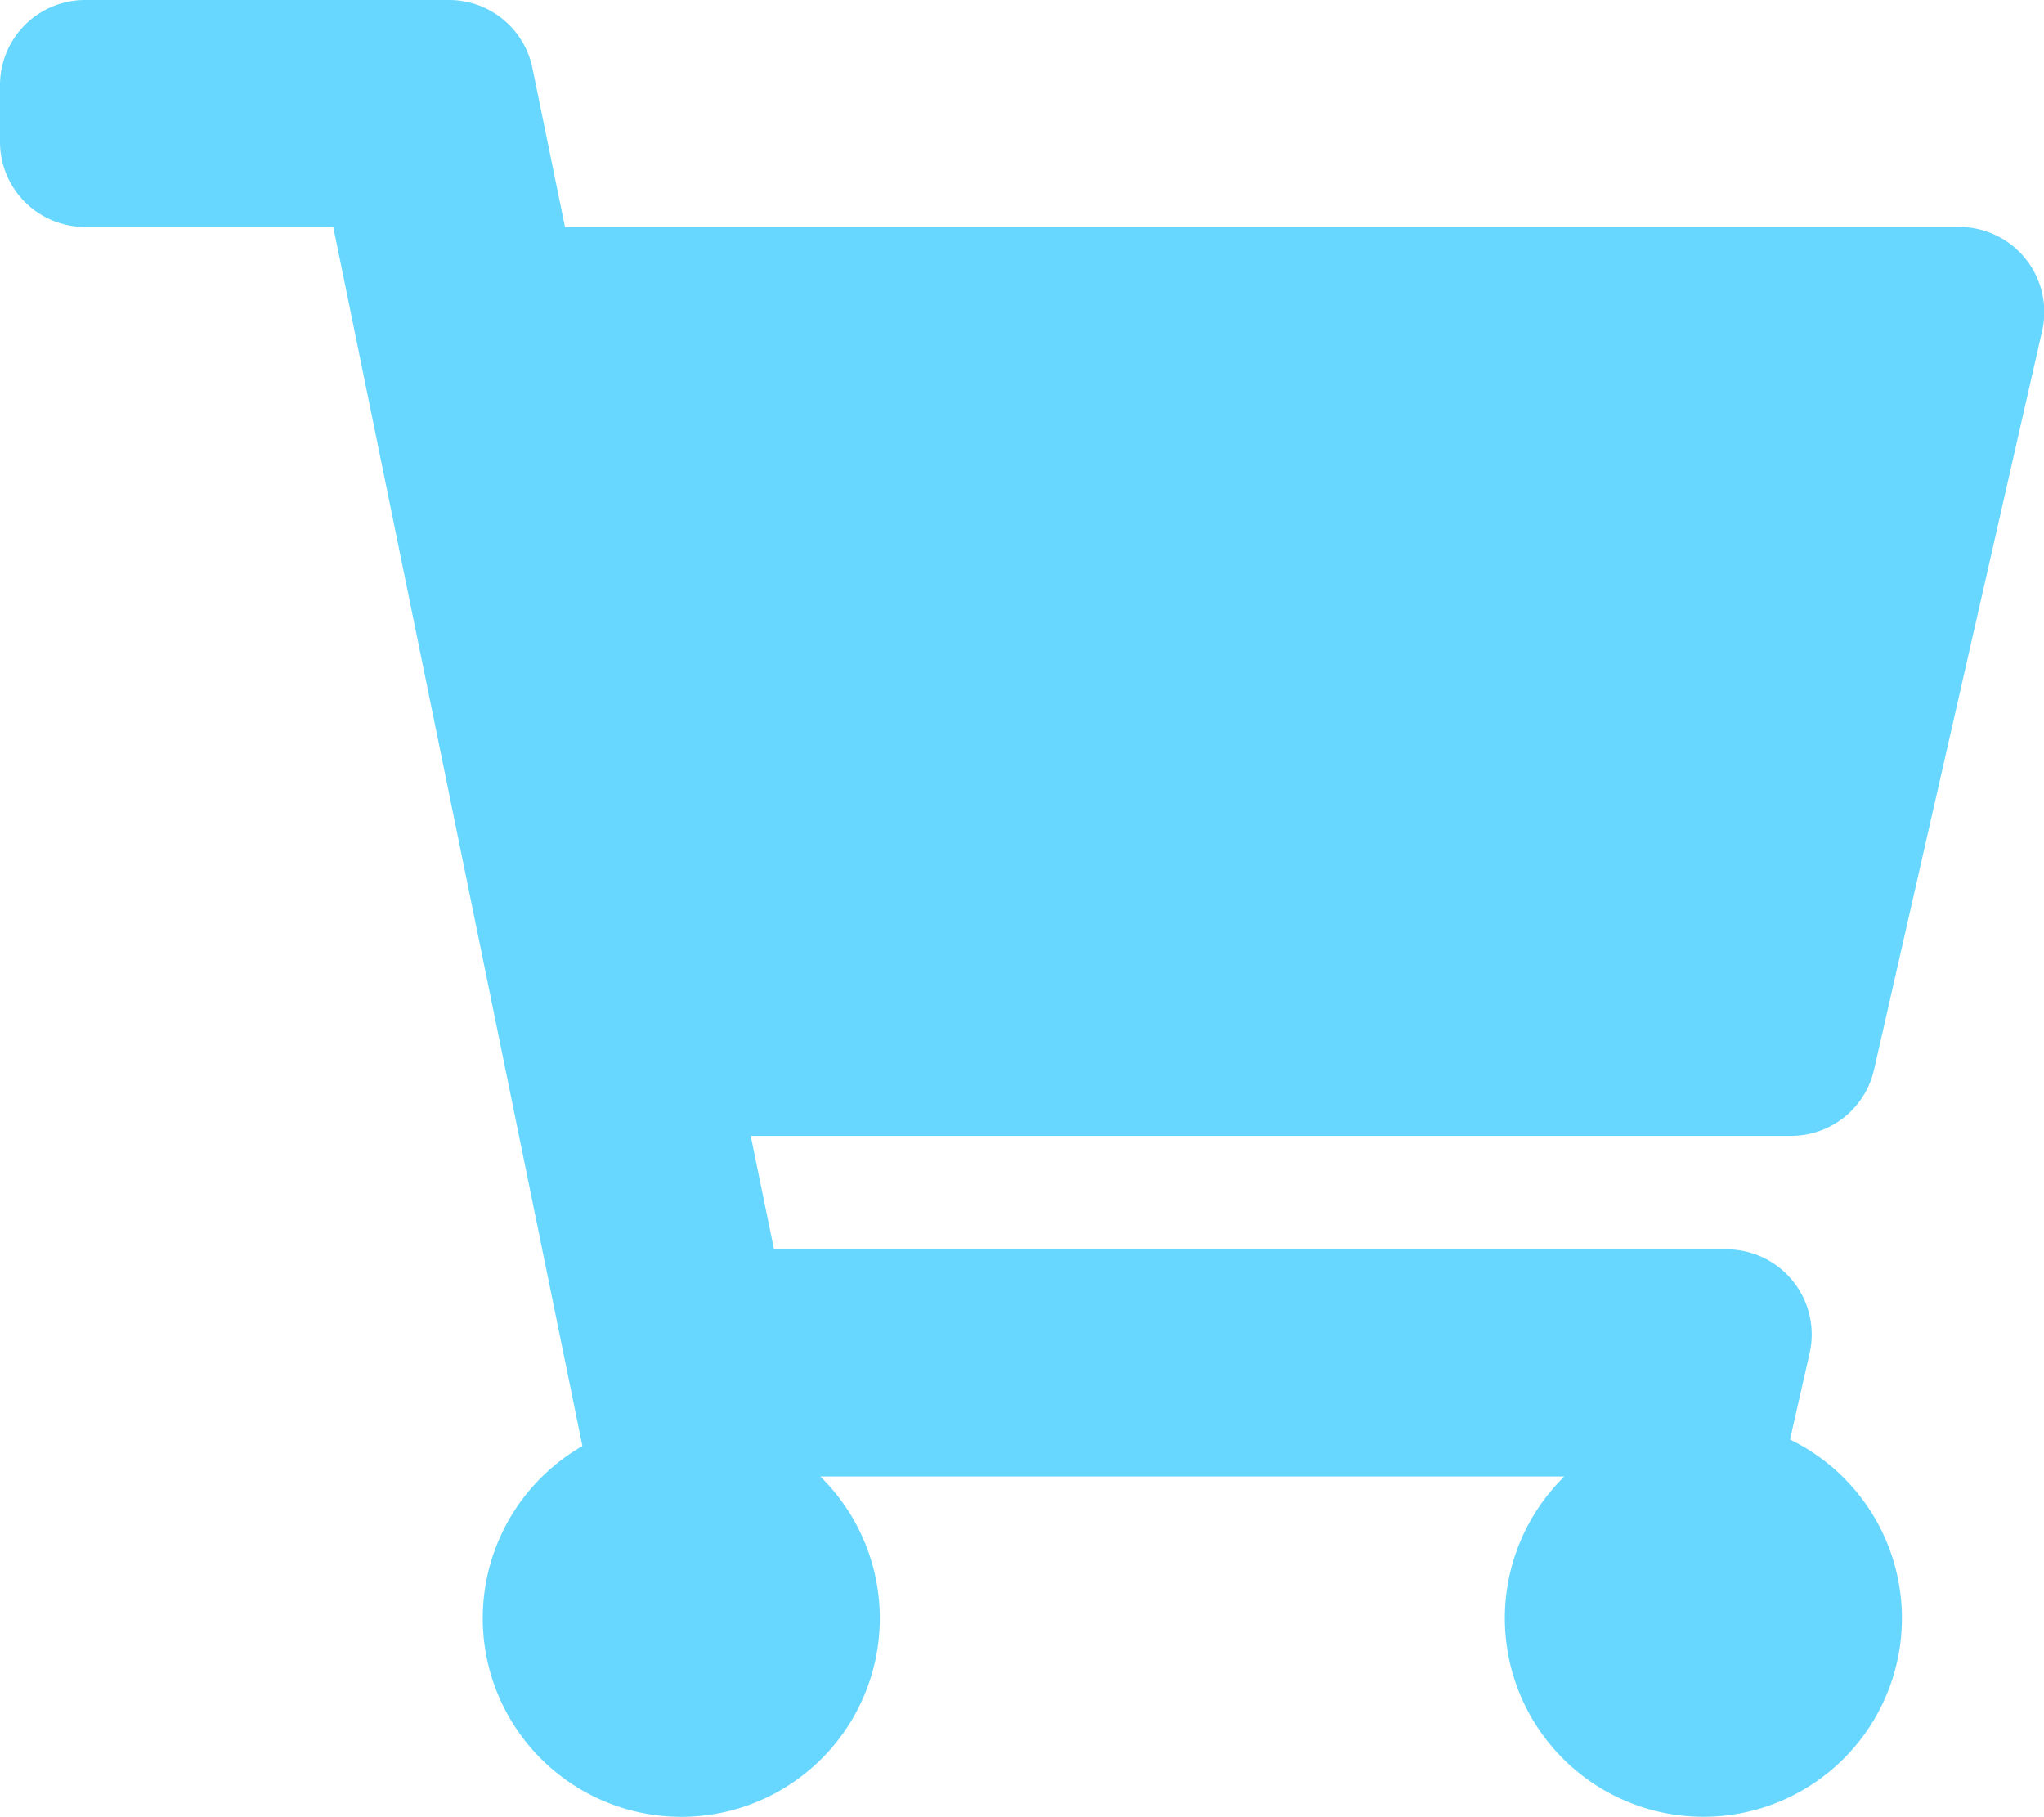 <svg xmlns="http://www.w3.org/2000/svg" width="28.827" height="25.624" viewBox="0 0 28.827 25.624">
  <path id="Icon_awesome-shopping-cart" data-name="Icon awesome-shopping-cart" d="M26.431,15.08,28.8,4.67A1.2,1.2,0,0,0,27.625,3.2H7.968L7.509.96A1.2,1.2,0,0,0,6.332,0H1.2A1.2,1.2,0,0,0,0,1.2V2A1.2,1.2,0,0,0,1.2,3.2H4.7L8.214,20.391a2.8,2.8,0,1,0,3.355.429H22.062a2.8,2.8,0,1,0,3.183-.521l.276-1.215a1.2,1.2,0,0,0-1.171-1.467H10.916l-.328-1.6H25.26A1.2,1.2,0,0,0,26.431,15.08Z" fill="#67d7ff"/>
</svg>
